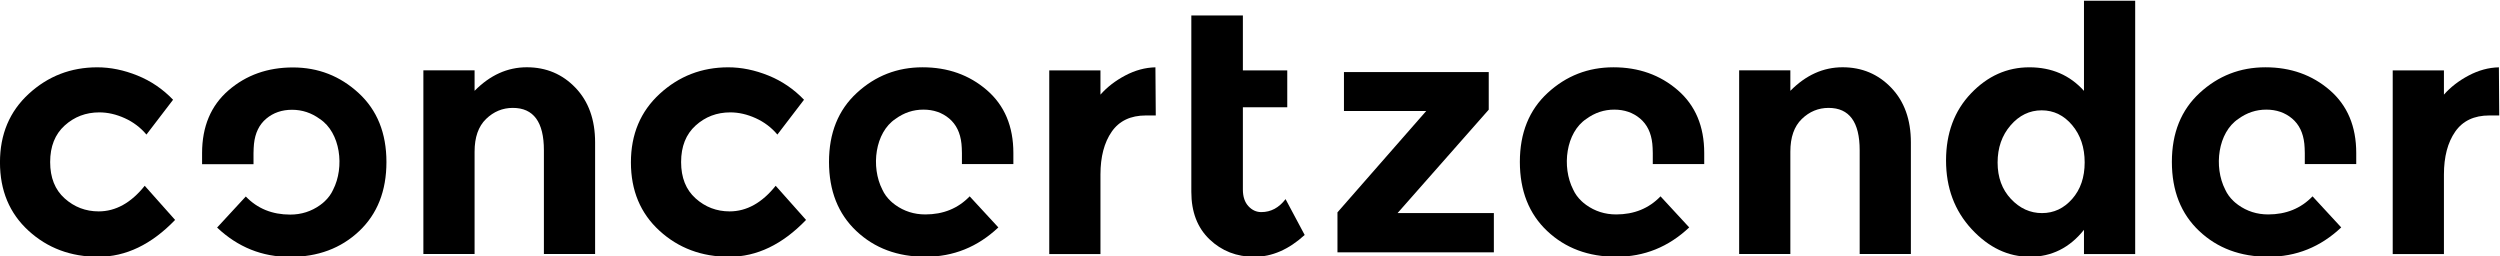 <svg width="800" height="82.015" version="1.1" viewBox="0 0 800 82.015" xml:space="preserve" xmlns="http://www.w3.org/2000/svg"><defs><clipPath id="clipPath180"><path d="m22.804 538.22h385.26v39.497h-385.26z"/></clipPath></defs><g transform="matrix(1.333 0 0 -1.333 -30.406 800.59)"><g transform="matrix(1.586 0 0 1.586 -13.364 -315.84)" clip-path="url(#clipPath180)"><g transform="translate(37.738 545.83)"><path d="m0 0c2.584 0 4.909 1.292 6.976 3.876l4.599-5.168c-3.583-3.721-7.459-5.581-11.627-5.581s-7.691 1.318-10.567 3.953c-2.877 2.636-4.315 6.08-4.315 10.336 0 4.254 1.455 7.716 4.366 10.386s6.365 4.005 10.361 4.005c1.998 0 4.022-0.413 6.072-1.24s3.85-2.05 5.401-3.669l-4.031-5.271c-0.897 1.067-1.99 1.894-3.282 2.48s-2.576 0.879-3.85 0.879c-2.033 0-3.781-0.664-5.245-1.99s-2.196-3.17-2.196-5.529c0-2.36 0.732-4.194 2.196-5.503 1.464-1.31 3.178-1.964 5.142-1.964"/></g><g transform="translate(94.642 554.88)"><path d="m0 0v-15.503h-7.751v27.802h7.751v-3.101c2.343 2.377 4.978 3.566 7.906 3.566s5.383-1.033 7.364-3.1c1.981-2.068 2.972-4.824 2.972-8.269v-16.898h-7.751v15.71c0 4.271-1.569 6.408-4.703 6.408-1.551 0-2.903-0.561-4.057-1.68-1.154-1.12-1.731-2.764-1.731-4.935"/></g><g transform="translate(133.24 545.83)"><path d="m0 0c2.584 0 4.909 1.292 6.976 3.876l4.599-5.168c-3.583-3.721-7.459-5.581-11.627-5.581-4.169 0-7.692 1.318-10.568 3.953-2.877 2.636-4.315 6.08-4.315 10.336 0 4.254 1.455 7.716 4.367 10.386 2.911 2.67 6.364 4.005 10.361 4.005 1.998 0 4.022-0.413 6.072-1.24 2.049-0.827 3.85-2.05 5.4-3.669l-4.031-5.271c-0.896 1.067-1.99 1.894-3.281 2.48-1.292 0.586-2.576 0.879-3.85 0.879-2.033 0-3.781-0.664-5.245-1.99-1.465-1.326-2.196-3.17-2.196-5.529 0-2.36 0.731-4.194 2.196-5.503 1.464-1.31 3.178-1.964 5.142-1.964"/></g><g transform="translate(196.25 560.35)"><path d="m0 0c-2.308 0-4.031-0.819-5.168-2.455-1.136-1.636-1.705-3.798-1.705-6.485v-12.041h-7.751v27.802h7.751v-3.669c0.999 1.137 2.248 2.101 3.747 2.894 1.498 0.792 3.023 1.206 4.573 1.24l0.052-7.286z"/></g><g transform="translate(203.13 575.49)"><path d="m0 0h7.803v-8.32h6.718v-5.581h-6.718v-12.454c0-1.068 0.275-1.904 0.827-2.506 0.551-0.603 1.206-0.905 1.964-0.905 1.447 0 2.669 0.654 3.668 1.964l2.894-5.426c-2.411-2.205-4.953-3.307-7.622-3.307s-4.926 0.878-6.77 2.635c-1.843 1.758-2.764 4.152-2.764 7.184z"/></g><g transform="translate(225.25 539.63)"><path d="m0 0h23.672v5.946h-14.574l13.799 15.65v5.692h-21.915v-5.894h12.452l-13.434-15.339z"/></g><g transform="translate(293.8 554.88)"><path d="m0 0v-15.503h-7.751v27.802h7.751v-3.101c2.342 2.377 4.978 3.566 7.906 3.566 2.929 0 5.383-1.033 7.365-3.1 1.98-2.068 2.971-4.824 2.971-8.269v-16.898h-7.751v15.71c0 4.271-1.569 6.408-4.703 6.408-1.551 0-2.903-0.561-4.057-1.68-1.155-1.12-1.731-2.764-1.731-4.935"/></g><g transform="translate(325.17 553.22)"><path d="m0 0c0-2.24 0.672-4.074 2.015-5.503 1.344-1.43 2.911-2.145 4.703-2.145 1.791 0 3.315 0.715 4.573 2.145 1.257 1.429 1.887 3.272 1.887 5.529 0 2.256-0.63 4.134-1.887 5.633-1.258 1.498-2.799 2.248-4.625 2.248s-3.394-0.759-4.702-2.274c-1.31-1.517-1.964-3.394-1.964-5.633m4.883-14.262c-3.29 0-6.227 1.395-8.811 4.185-2.584 2.791-3.876 6.253-3.876 10.387s1.258 7.519 3.773 10.154c2.514 2.636 5.461 3.954 8.837 3.954s6.132-1.189 8.268-3.566v13.643h7.751v-38.344h-7.751v3.669c-2.171-2.722-4.901-4.082-8.191-4.082"/></g><g transform="translate(399.6 560.35)"><path d="m0 0c-2.309 0-4.032-0.819-5.168-2.455-1.137-1.636-1.705-3.798-1.705-6.485v-12.041h-7.752v27.802h7.752v-3.669c0.999 1.137 2.248 2.101 3.746 2.894 1.499 0.792 3.023 1.206 4.573 1.24l0.053-7.286z"/></g><g transform="translate(162.86 545.37)"><path d="m0 0c-1.688 0-3.204 0.482-4.547 1.447-0.146 0.102-0.285 0.213-0.42 0.329-0.074 0.062-0.144 0.127-0.214 0.192-0.024 0.022-0.048 0.044-0.072 0.067-0.538 0.509-0.952 1.079-1.241 1.712-1.774 3.45-1.118 8.664 1.998 10.722 1.275 0.93 2.679 1.395 4.213 1.395 1.532 0 2.833-0.448 3.901-1.343 1.067-0.896 1.687-2.17 1.86-3.824 0.079-0.756 0.085-1.973 0.069-3.075h7.786v1.68c0 4.03-1.336 7.2-4.005 9.508-2.671 2.308-5.917 3.462-9.741 3.462s-7.14-1.291-9.947-3.875c-2.809-2.584-4.213-6.064-4.213-10.439s1.378-7.864 4.135-10.464c2.756-2.602 6.243-3.902 10.464-3.902 4.22 0 7.898 1.481 11.033 4.444l-4.341 4.703c-1.757-1.827-3.997-2.739-6.718-2.739"/></g><g transform="translate(267.43 545.37)"><path d="m0 0c-1.688 0-3.204 0.482-4.548 1.447-0.145 0.102-0.285 0.213-0.419 0.329-0.075 0.062-0.144 0.127-0.214 0.192-0.024 0.022-0.049 0.044-0.072 0.067-0.538 0.509-0.953 1.079-1.241 1.712-1.774 3.45-1.118 8.664 1.998 10.722 1.274 0.93 2.678 1.395 4.212 1.395 1.532 0 2.833-0.448 3.902-1.343 1.067-0.896 1.687-2.17 1.86-3.824 0.079-0.756 0.085-1.973 0.069-3.075h7.786v1.68c0 4.03-1.336 7.2-4.006 9.508s-5.916 3.462-9.74 3.462-7.14-1.291-9.948-3.875c-2.809-2.584-4.212-6.064-4.212-10.439s1.378-7.864 4.134-10.464c2.756-2.602 6.244-3.902 10.465-3.902 4.219 0 7.897 1.481 11.033 4.444l-4.342 4.703c-1.756-1.827-3.996-2.739-6.717-2.739"/></g><g transform="translate(366.12 545.37)"><path d="m0 0c-1.688 0-3.204 0.482-4.547 1.447-0.146 0.102-0.285 0.213-0.42 0.329-0.075 0.062-0.144 0.127-0.214 0.192-0.024 0.022-0.048 0.044-0.072 0.067-0.538 0.509-0.952 1.079-1.241 1.712-1.774 3.45-1.118 8.664 1.998 10.722 1.274 0.93 2.678 1.395 4.212 1.395 1.533 0 2.834-0.448 3.902-1.343 1.067-0.896 1.687-2.17 1.86-3.824 0.079-0.756 0.085-1.973 0.069-3.075h7.786v1.68c0 4.03-1.336 7.2-4.005 9.508-2.671 2.308-5.917 3.462-9.741 3.462s-7.14-1.291-9.947-3.875c-2.809-2.584-4.213-6.064-4.213-10.439s1.378-7.864 4.135-10.464c2.756-2.602 6.243-3.902 10.464-3.902 4.22 0 7.898 1.481 11.033 4.444l-4.341 4.703c-1.757-1.827-3.997-2.739-6.718-2.739"/></g><g transform="translate(77.167 542.84)"><path d="m0 0c-2.756-2.602-6.244-3.901-10.464-3.901s-7.898 1.48-11.033 4.443l4.341 4.703c1.757-1.826 3.996-2.739 6.718-2.739 1.688 0 3.203 0.482 4.547 1.447 0.146 0.102 0.285 0.214 0.42 0.329 0.075 0.063 0.144 0.128 0.214 0.192 0.024 0.023 0.048 0.044 0.072 0.067 0.538 0.509 0.952 1.079 1.241 1.712 1.774 3.45 1.118 8.664-1.999 10.723-1.274 0.93-2.678 1.395-4.211 1.395s-2.834-0.448-3.902-1.344c-1.067-0.896-1.687-2.17-1.86-3.824-0.079-0.755-0.086-1.973-0.07-3.074h-7.785v1.679c0 4.031 1.335 7.2 4.005 9.508s5.917 3.463 9.741 3.463 7.14-1.292 9.948-3.876 4.211-6.064 4.211-10.439-1.377-7.863-4.134-10.464"/></g></g></g></svg>
